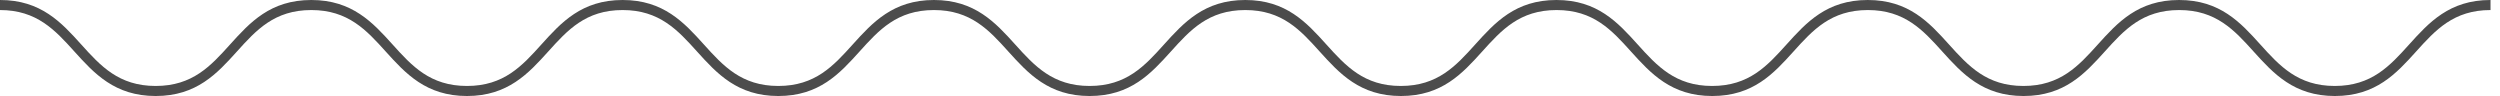 <svg width="260" height="10" viewBox="0 0 260 10" fill="none" xmlns="http://www.w3.org/2000/svg">
<path d="M259 0C254.732 0 252.605 2.351 250.547 4.63C248.544 6.851 246.652 8.94 242.812 8.94C238.986 8.94 237.079 6.851 235.077 4.63C233.018 2.351 230.891 0 226.623 0C222.355 0 220.228 2.351 218.17 4.63C216.167 6.851 214.275 8.94 210.435 8.94C206.609 8.94 204.703 6.851 202.7 4.63C200.642 2.351 198.515 0 194.247 0C189.978 0 187.851 2.351 185.793 4.63C183.79 6.851 181.898 8.94 178.058 8.94C174.232 8.94 172.326 6.851 170.323 4.63C168.265 2.351 166.138 0 161.87 0C157.602 0 155.475 2.351 153.416 4.63C151.414 6.851 149.521 8.94 145.681 8.94C141.855 8.94 139.949 6.851 137.946 4.63C135.888 2.351 133.761 0 129.507 0C125.253 0 123.112 2.351 121.054 4.63C119.051 6.851 117.158 8.94 113.319 8.94C109.492 8.94 107.586 6.851 105.583 4.63C103.525 2.351 101.384 0 97.13 0C92.876 0 90.735 2.351 88.677 4.63C86.674 6.851 84.782 8.94 80.942 8.94C77.116 8.94 75.21 6.851 73.207 4.63C71.149 2.351 69.008 0 64.753 0C60.485 0 58.358 2.351 56.3 4.63C54.297 6.851 52.405 8.94 48.565 8.94C44.725 8.94 42.833 6.851 40.83 4.63C38.772 2.351 36.631 0 32.377 0C28.109 0 25.982 2.351 23.923 4.63C21.921 6.851 20.028 8.94 16.188 8.94C12.348 8.94 10.456 6.851 8.453 4.63C6.395 2.351 4.268 0 0 0V1.045C3.826 1.045 5.732 3.135 7.735 5.356C9.793 7.634 11.934 9.985 16.188 9.985C20.456 9.985 22.584 7.634 24.642 5.356C26.645 3.135 28.537 1.045 32.377 1.045C36.203 1.045 38.109 3.135 40.112 5.356C42.17 7.634 44.311 9.985 48.565 9.985C52.819 9.985 54.96 7.634 57.018 5.356C59.021 3.135 60.913 1.045 64.753 1.045C68.579 1.045 70.486 3.135 72.489 5.356C74.547 7.634 76.688 9.985 80.942 9.985C85.21 9.985 87.337 7.634 89.395 5.356C91.398 3.135 93.29 1.045 97.13 1.045C100.956 1.045 102.862 3.135 104.865 5.356C106.923 7.634 109.064 9.985 113.319 9.985C117.587 9.985 119.714 7.634 121.772 5.356C123.775 3.135 125.667 1.045 129.507 1.045C133.347 1.045 135.239 3.135 137.242 5.356C139.3 7.634 141.441 9.985 145.695 9.985C149.963 9.985 152.09 7.634 154.149 5.356C156.151 3.135 158.044 1.045 161.884 1.045C165.724 1.045 167.616 3.135 169.619 5.356C171.677 7.634 173.818 9.985 178.072 9.985C182.34 9.985 184.467 7.634 186.525 5.356C188.528 3.135 190.42 1.045 194.26 1.045C198.086 1.045 199.993 3.135 201.995 5.356C204.053 7.634 206.194 9.985 210.449 9.985C214.717 9.985 216.844 7.634 218.902 5.356C220.905 3.135 222.797 1.045 226.637 1.045C230.463 1.045 232.369 3.135 234.372 5.356C236.43 7.634 238.571 9.985 242.825 9.985C247.094 9.985 249.221 7.634 251.279 5.356C253.282 3.135 255.174 1.045 259.014 1.045V0H259Z" fill="black" fill-opacity="0.7"/>
</svg>
